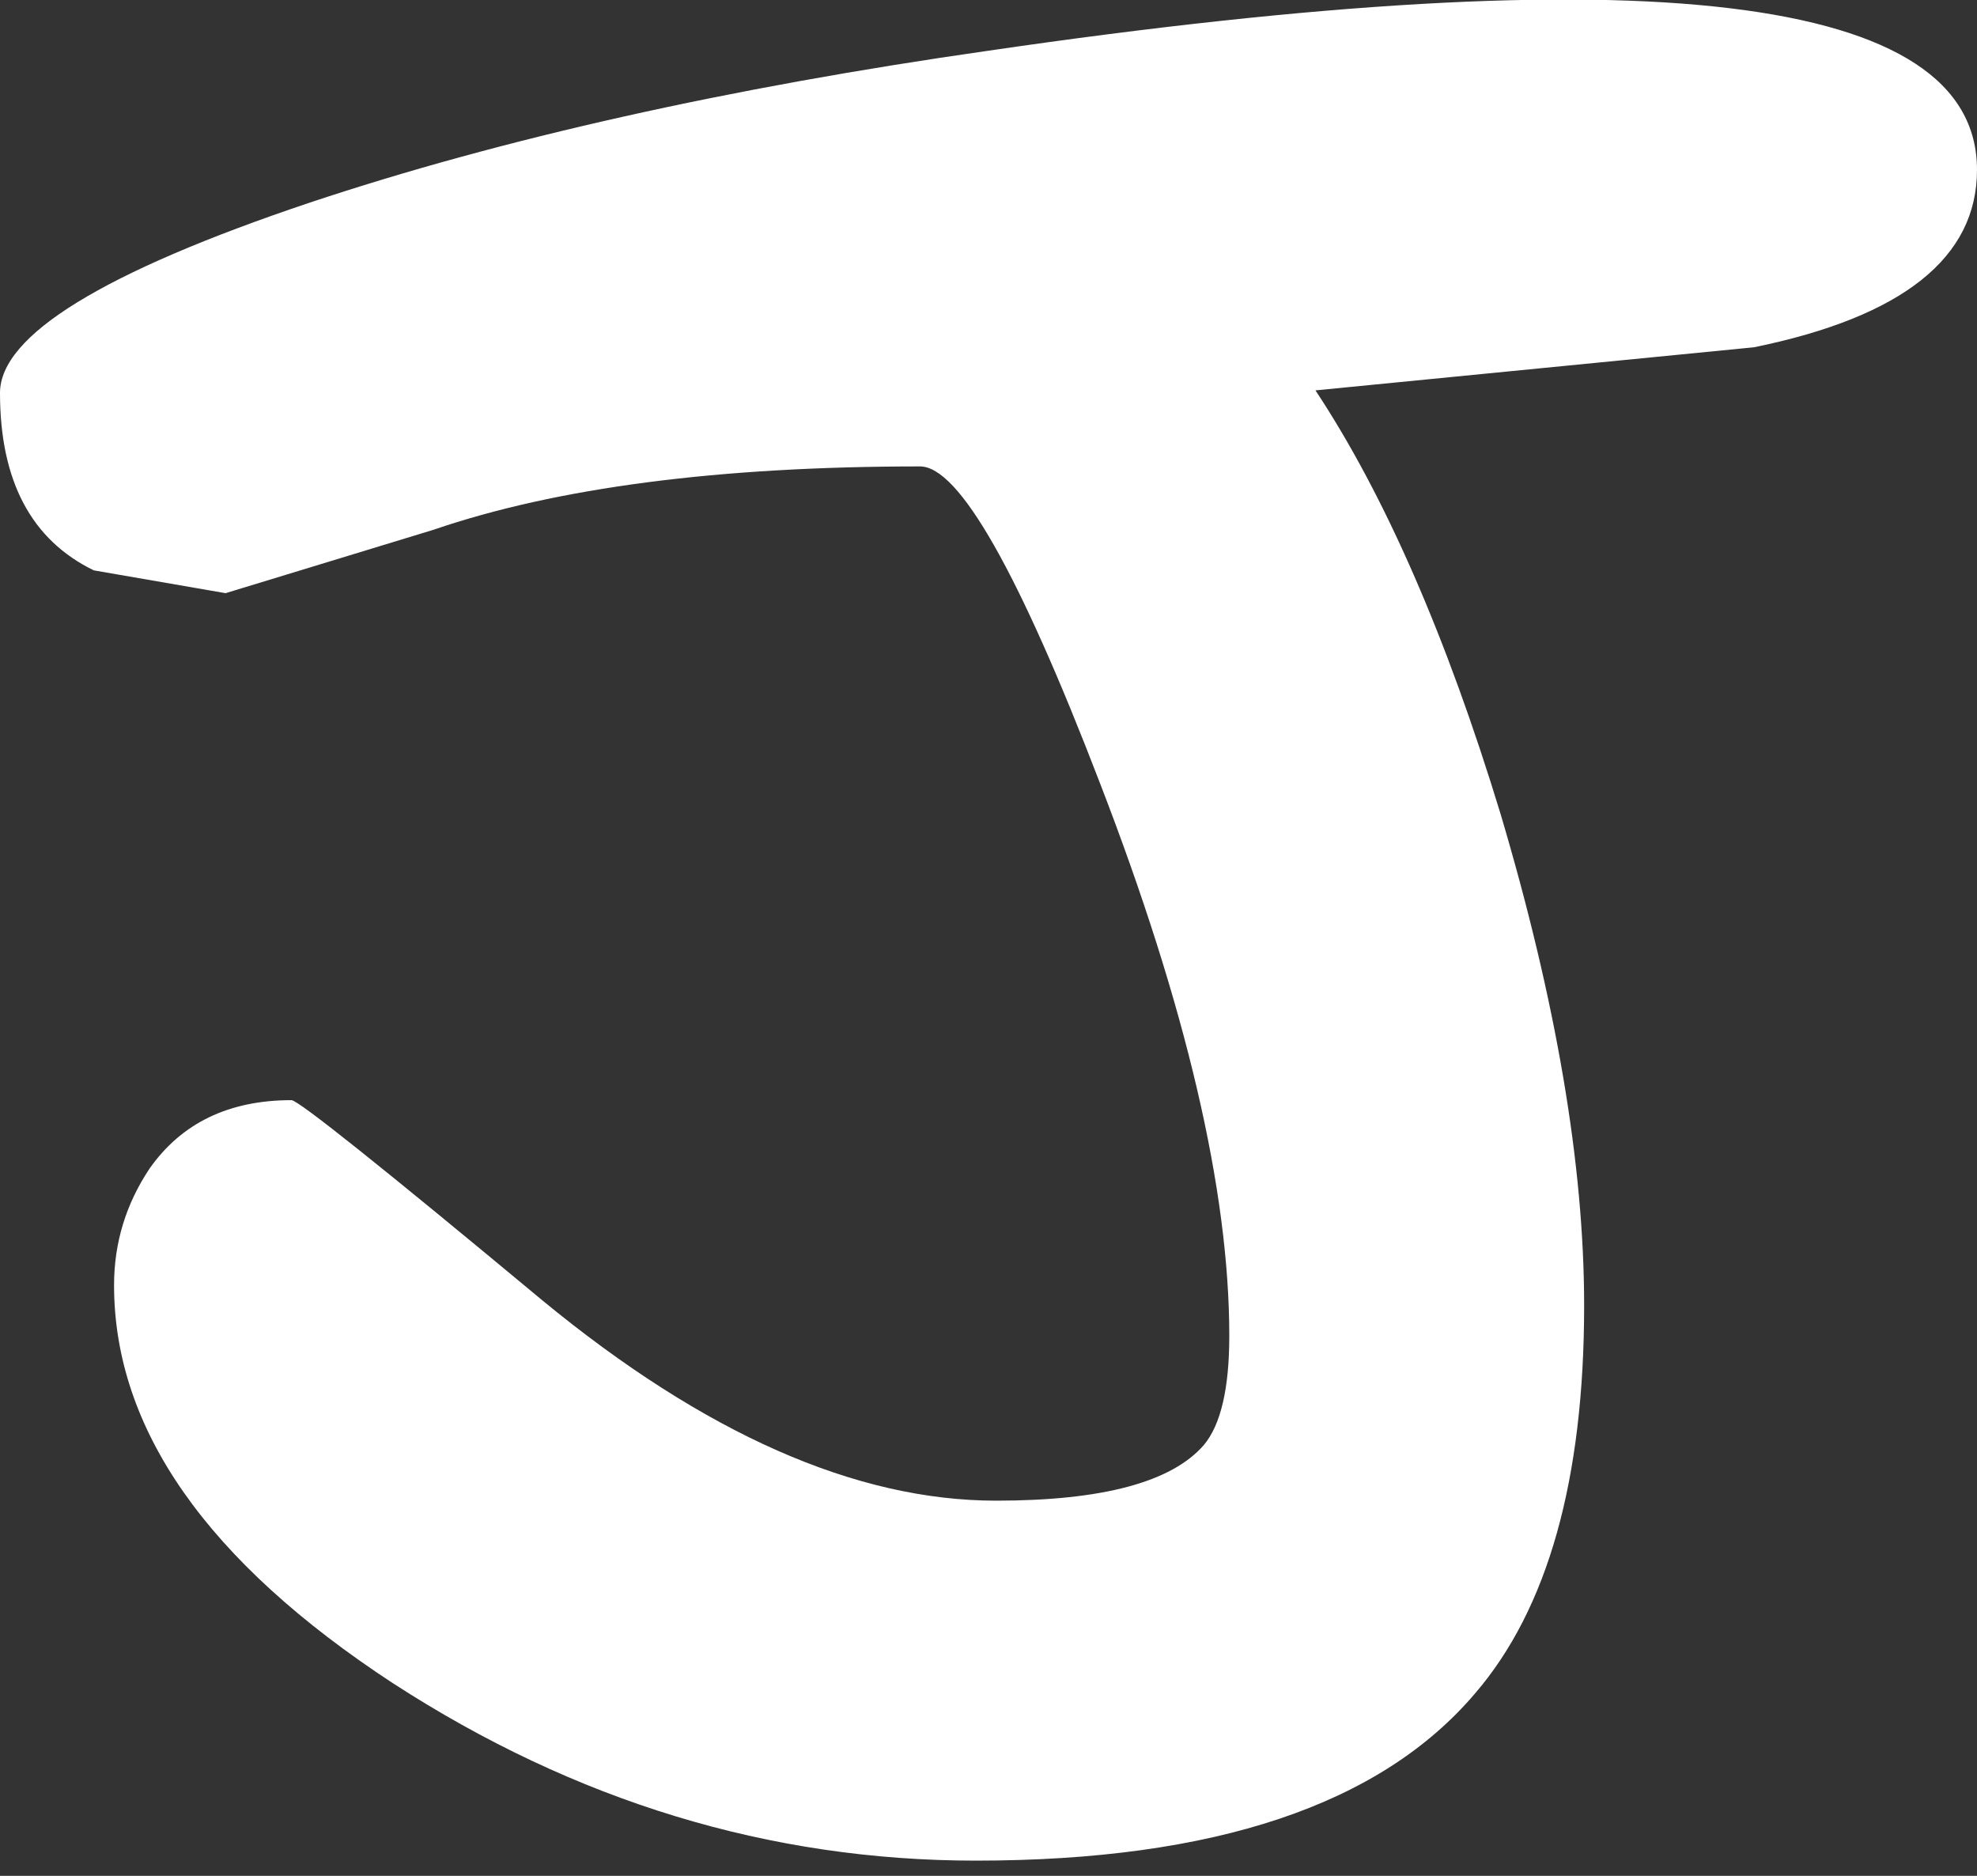 <?xml version="1.0" encoding="utf-8"?>
<svg version="1.1" id="Layer_1"
xmlns="http://www.w3.org/2000/svg"
xmlns:xlink="http://www.w3.org/1999/xlink"
xmlns:author="http://www.sothink.com"
width="39px" height="37px"
xml:space="preserve">
<rect width="100%" height="100%" fill="#333333" stroke="none"/>
<g id="1354" transform="matrix(1, 0, 0, 1, 1, 0.1)">
<path style="fill:#FFFFFF;fill-opacity:1" d="M33.6,6.75L24.95 7.6Q27 10.7 28.6 15.95Q30.25 21.5 30.25 25.65Q30.25 30.8 28.1 33.3Q25.3 36.6 18.25 36.6Q12.15 36.6 6.75 33.1Q1.25 29.5 1.25 25.25Q1.25 24 1.95 22.95Q2.9 21.6 4.75 21.6Q4.95 21.6 9.7 25.55Q14.5 29.5 18.65 29.5Q21.8 29.5 22.75 28.4Q23.25 27.8 23.25 26.25Q23.25 21.95 20.7 15.35Q18.3 9.1 17.15 9.1Q11.2 9.1 7.55 10.35L3.45 11.6L0.85 11.15Q-1 10.25 -1 7.65Q-1 5.95 5.1 3.9Q10.8 2 18.5 0.9Q38 -1.95 38 3.25Q38 5.85 33.6 6.75" />
</g>
</svg>
